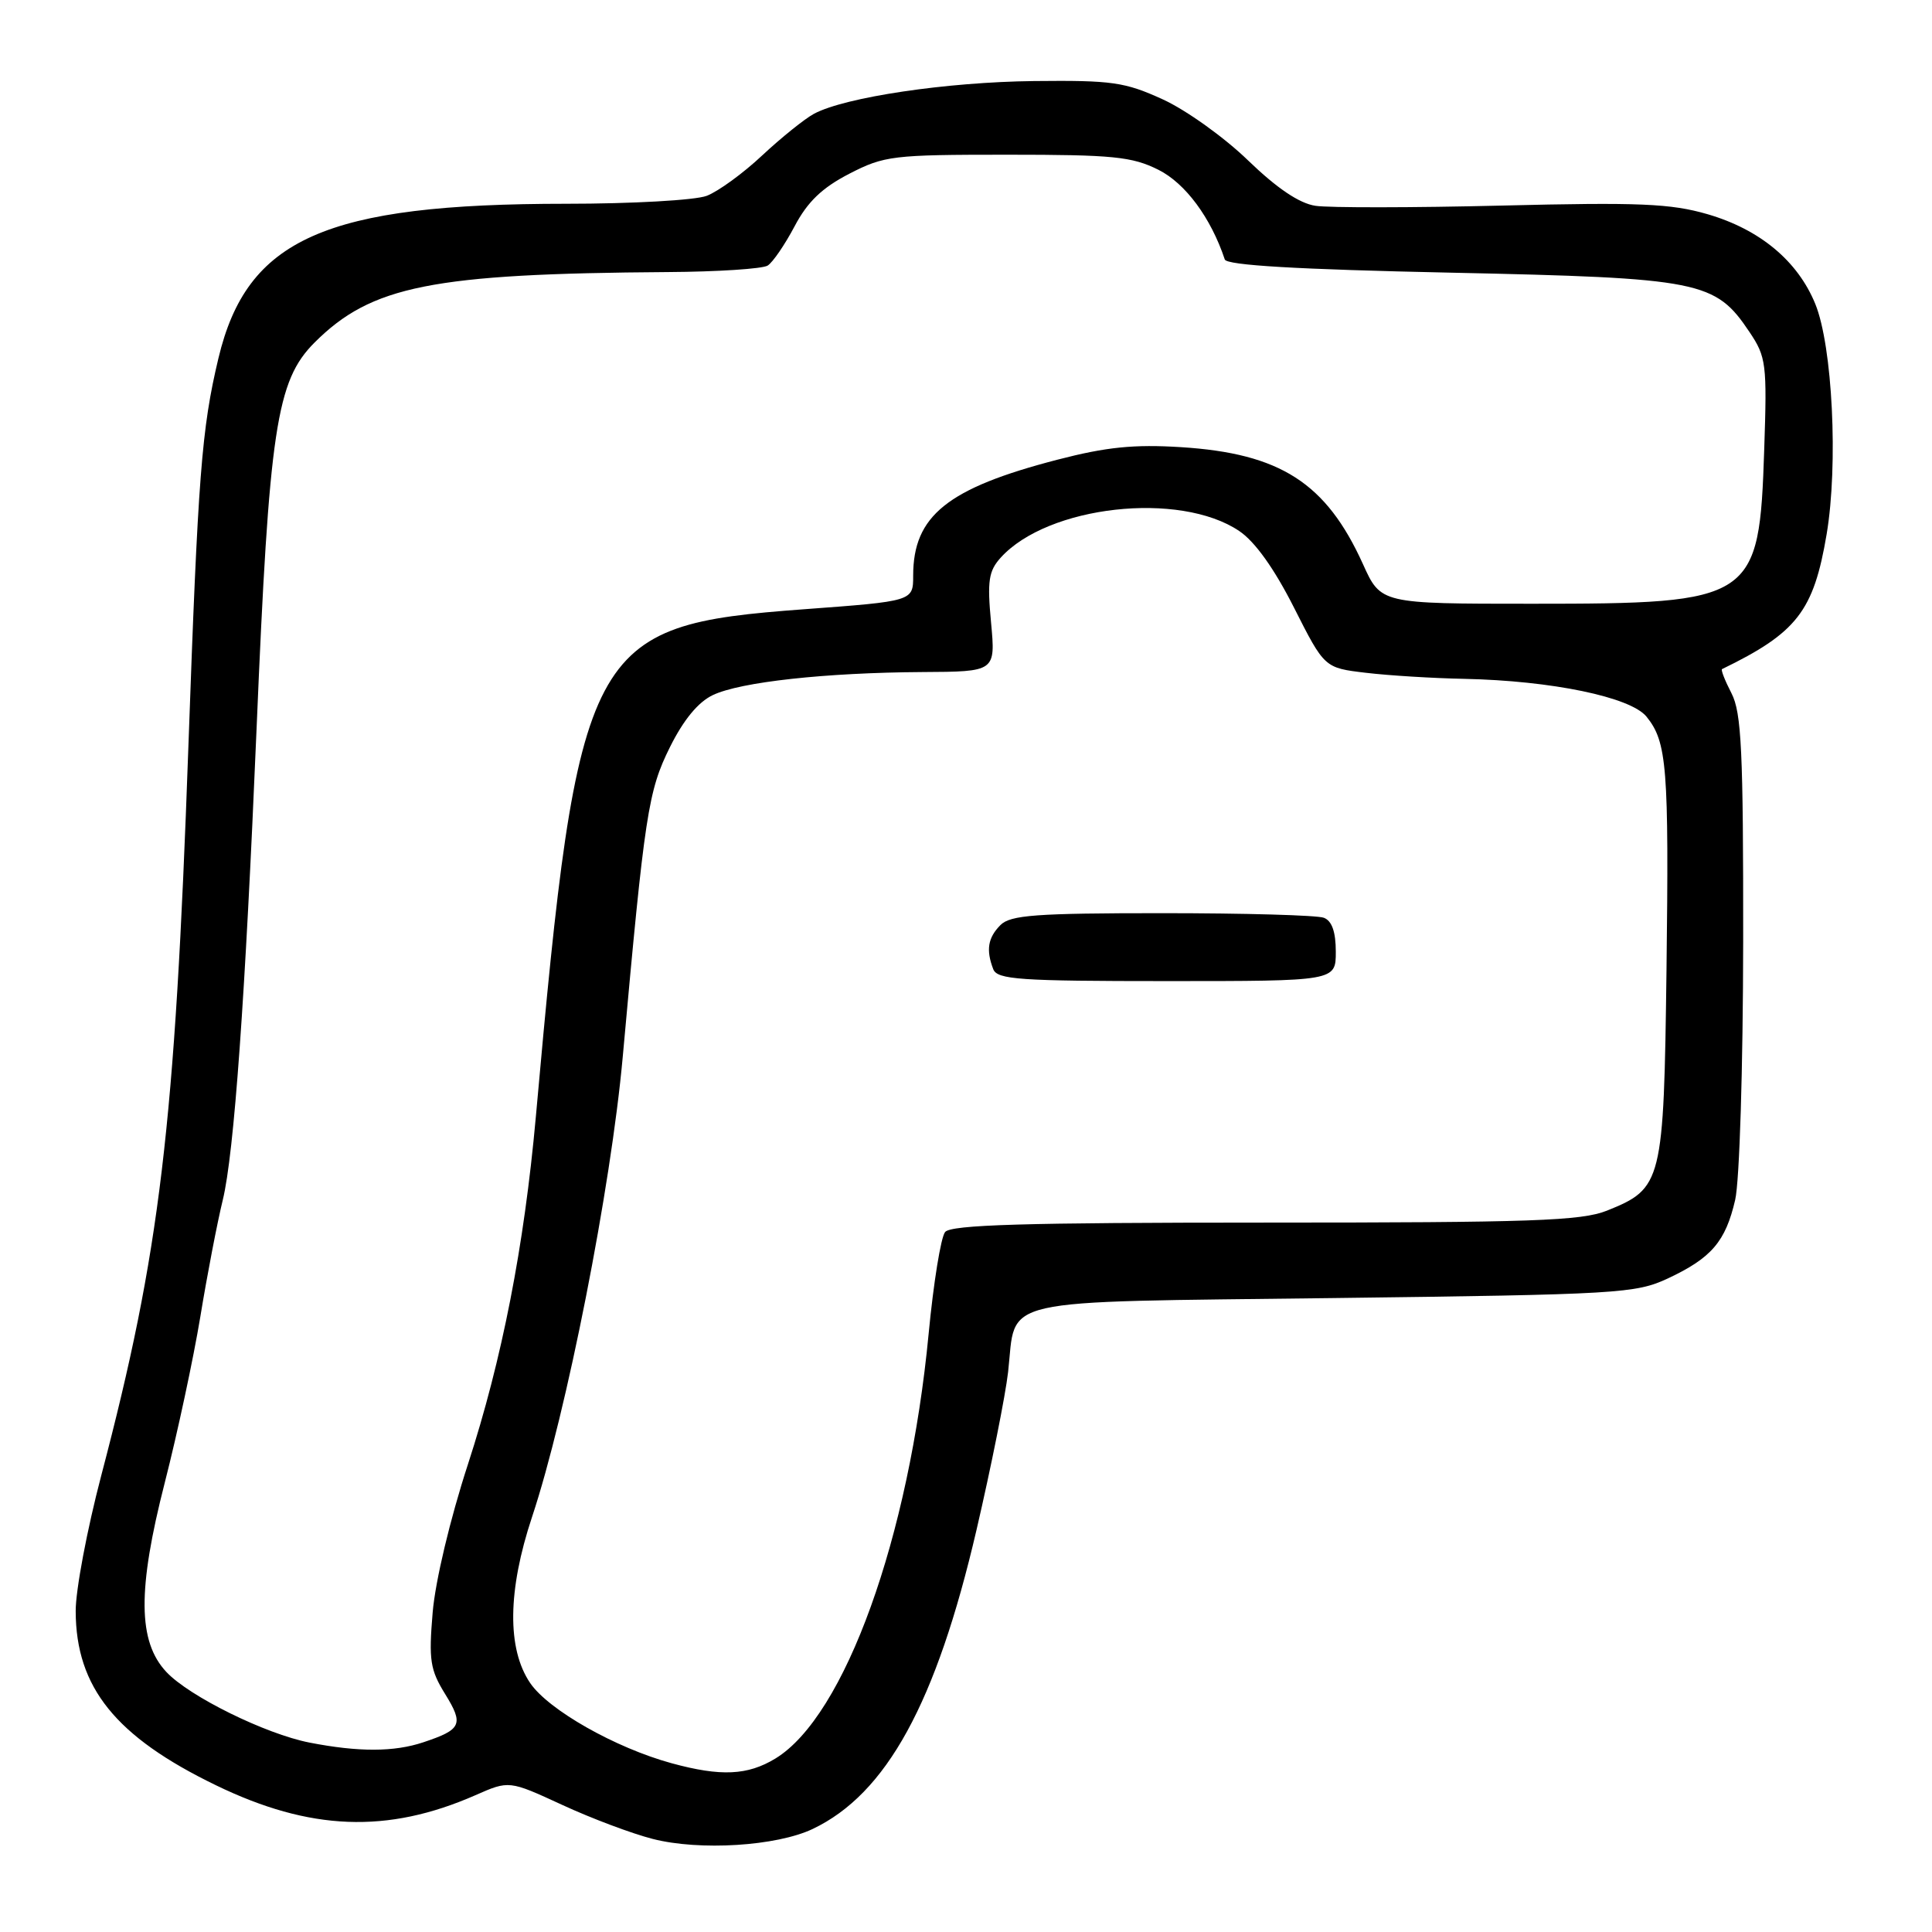 <?xml version="1.0" encoding="UTF-8" standalone="no"?>
<!DOCTYPE svg PUBLIC "-//W3C//DTD SVG 1.1//EN" "http://www.w3.org/Graphics/SVG/1.1/DTD/svg11.dtd" >
<svg xmlns="http://www.w3.org/2000/svg" xmlns:xlink="http://www.w3.org/1999/xlink" version="1.1" viewBox="0 0 256 256">
 <g >
 <path fill="currentColor"
d=" M 107.68 242.35 C 117.46 237.70 124.06 225.67 129.40 202.69 C 131.34 194.34 133.22 184.93 133.58 181.79 C 134.70 171.79 131.27 172.57 176.67 172.00 C 214.50 171.53 216.73 171.39 221.00 169.40 C 226.78 166.69 228.64 164.52 229.92 158.99 C 230.50 156.45 230.96 141.55 230.98 124.70 C 231.00 99.51 230.76 94.43 229.43 91.86 C 228.56 90.18 228.00 88.74 228.18 88.66 C 238.10 83.84 240.32 80.99 242.04 70.78 C 243.59 61.56 242.82 45.86 240.53 40.26 C 238.20 34.57 233.19 30.40 226.25 28.38 C 221.38 26.97 217.22 26.79 199.00 27.24 C 187.18 27.53 176.06 27.54 174.30 27.27 C 172.16 26.95 169.19 24.94 165.39 21.27 C 162.26 18.23 157.18 14.59 154.10 13.18 C 149.05 10.87 147.38 10.63 137.00 10.74 C 125.43 10.87 111.98 12.87 107.85 15.08 C 106.63 15.74 103.55 18.21 101.01 20.58 C 98.48 22.96 95.16 25.37 93.64 25.95 C 92.11 26.53 83.74 27.00 75.02 27.00 C 43.10 27.00 32.72 31.61 28.94 47.48 C 26.71 56.84 26.24 62.94 24.96 98.99 C 23.17 149.46 21.21 165.85 13.42 195.50 C 11.54 202.65 10.01 210.75 10.03 213.50 C 10.06 223.59 15.33 230.12 28.60 236.55 C 41.07 242.60 51.33 242.99 62.98 237.88 C 67.45 235.91 67.45 235.91 74.48 239.15 C 78.34 240.94 83.75 242.97 86.50 243.67 C 92.72 245.26 102.87 244.63 107.68 242.35 Z  M 89.00 233.64 C 81.54 231.60 72.68 226.58 70.25 223.01 C 67.17 218.48 67.26 210.74 70.50 201.00 C 75.07 187.26 80.95 157.41 82.52 140.00 C 85.43 107.77 85.88 104.82 88.77 99.00 C 90.57 95.38 92.51 93.02 94.46 92.10 C 98.11 90.36 109.39 89.13 122.21 89.05 C 131.92 89.00 131.92 89.00 131.32 82.49 C 130.80 76.97 131.00 75.66 132.60 73.89 C 138.84 66.99 156.31 65.04 164.20 70.36 C 166.29 71.76 168.84 75.33 171.46 80.51 C 175.50 88.50 175.50 88.50 181.00 89.15 C 184.03 89.51 189.88 89.87 194.00 89.95 C 205.59 90.19 216.06 92.36 218.17 94.96 C 220.89 98.32 221.15 101.64 220.82 128.51 C 220.46 156.71 220.27 157.47 212.92 160.42 C 209.53 161.77 203.01 162.00 167.60 162.00 C 135.72 162.00 126.01 162.29 125.23 163.25 C 124.67 163.94 123.69 170.00 123.05 176.72 C 120.48 203.72 111.94 227.41 102.75 233.01 C 99.07 235.25 95.52 235.42 89.00 233.64 Z  M 177.00 126.11 C 177.00 123.48 176.49 122.02 175.42 121.61 C 174.55 121.27 164.91 121.00 153.99 121.00 C 137.28 121.00 133.89 121.25 132.57 122.57 C 130.90 124.25 130.63 125.87 131.61 128.42 C 132.14 129.80 135.11 130.00 154.61 130.00 C 177.00 130.00 177.00 130.00 177.00 126.11 Z  M 41.00 230.90 C 35.18 229.76 25.09 224.79 22.05 221.55 C 18.26 217.52 18.20 210.64 21.84 196.43 C 23.52 189.87 25.63 180.00 26.54 174.50 C 27.44 169.00 28.78 162.03 29.52 159.00 C 31.02 152.84 32.50 132.17 34.00 96.50 C 35.67 56.76 36.62 50.45 41.68 45.39 C 49.21 37.86 57.26 36.26 88.50 36.05 C 95.10 36.01 101.05 35.62 101.72 35.19 C 102.40 34.76 104.00 32.42 105.29 29.98 C 107.01 26.72 108.94 24.88 112.54 23.02 C 117.18 20.63 118.29 20.50 133.47 20.50 C 147.50 20.50 150.00 20.75 153.50 22.50 C 157.07 24.29 160.45 28.85 162.29 34.38 C 162.55 35.15 171.86 35.70 192.26 36.13 C 225.37 36.84 227.28 37.22 231.82 44.00 C 234.03 47.29 234.15 48.22 233.77 59.50 C 233.11 79.59 232.50 80.00 202.97 80.00 C 182.97 80.00 182.97 80.00 180.60 74.75 C 175.72 63.98 169.65 60.08 156.48 59.25 C 150.26 58.86 146.59 59.23 140.12 60.91 C 125.54 64.69 121.00 68.34 121.00 76.28 C 121.00 79.66 121.00 79.66 106.52 80.73 C 77.82 82.86 76.64 85.08 71.00 148.00 C 69.45 165.18 66.53 180.12 62.00 194.04 C 59.64 201.28 57.68 209.50 57.33 213.66 C 56.80 219.97 56.99 221.25 58.99 224.48 C 61.47 228.50 61.16 229.17 56.10 230.86 C 52.22 232.16 47.50 232.17 41.00 230.90 Z "/>
</g>
</svg>